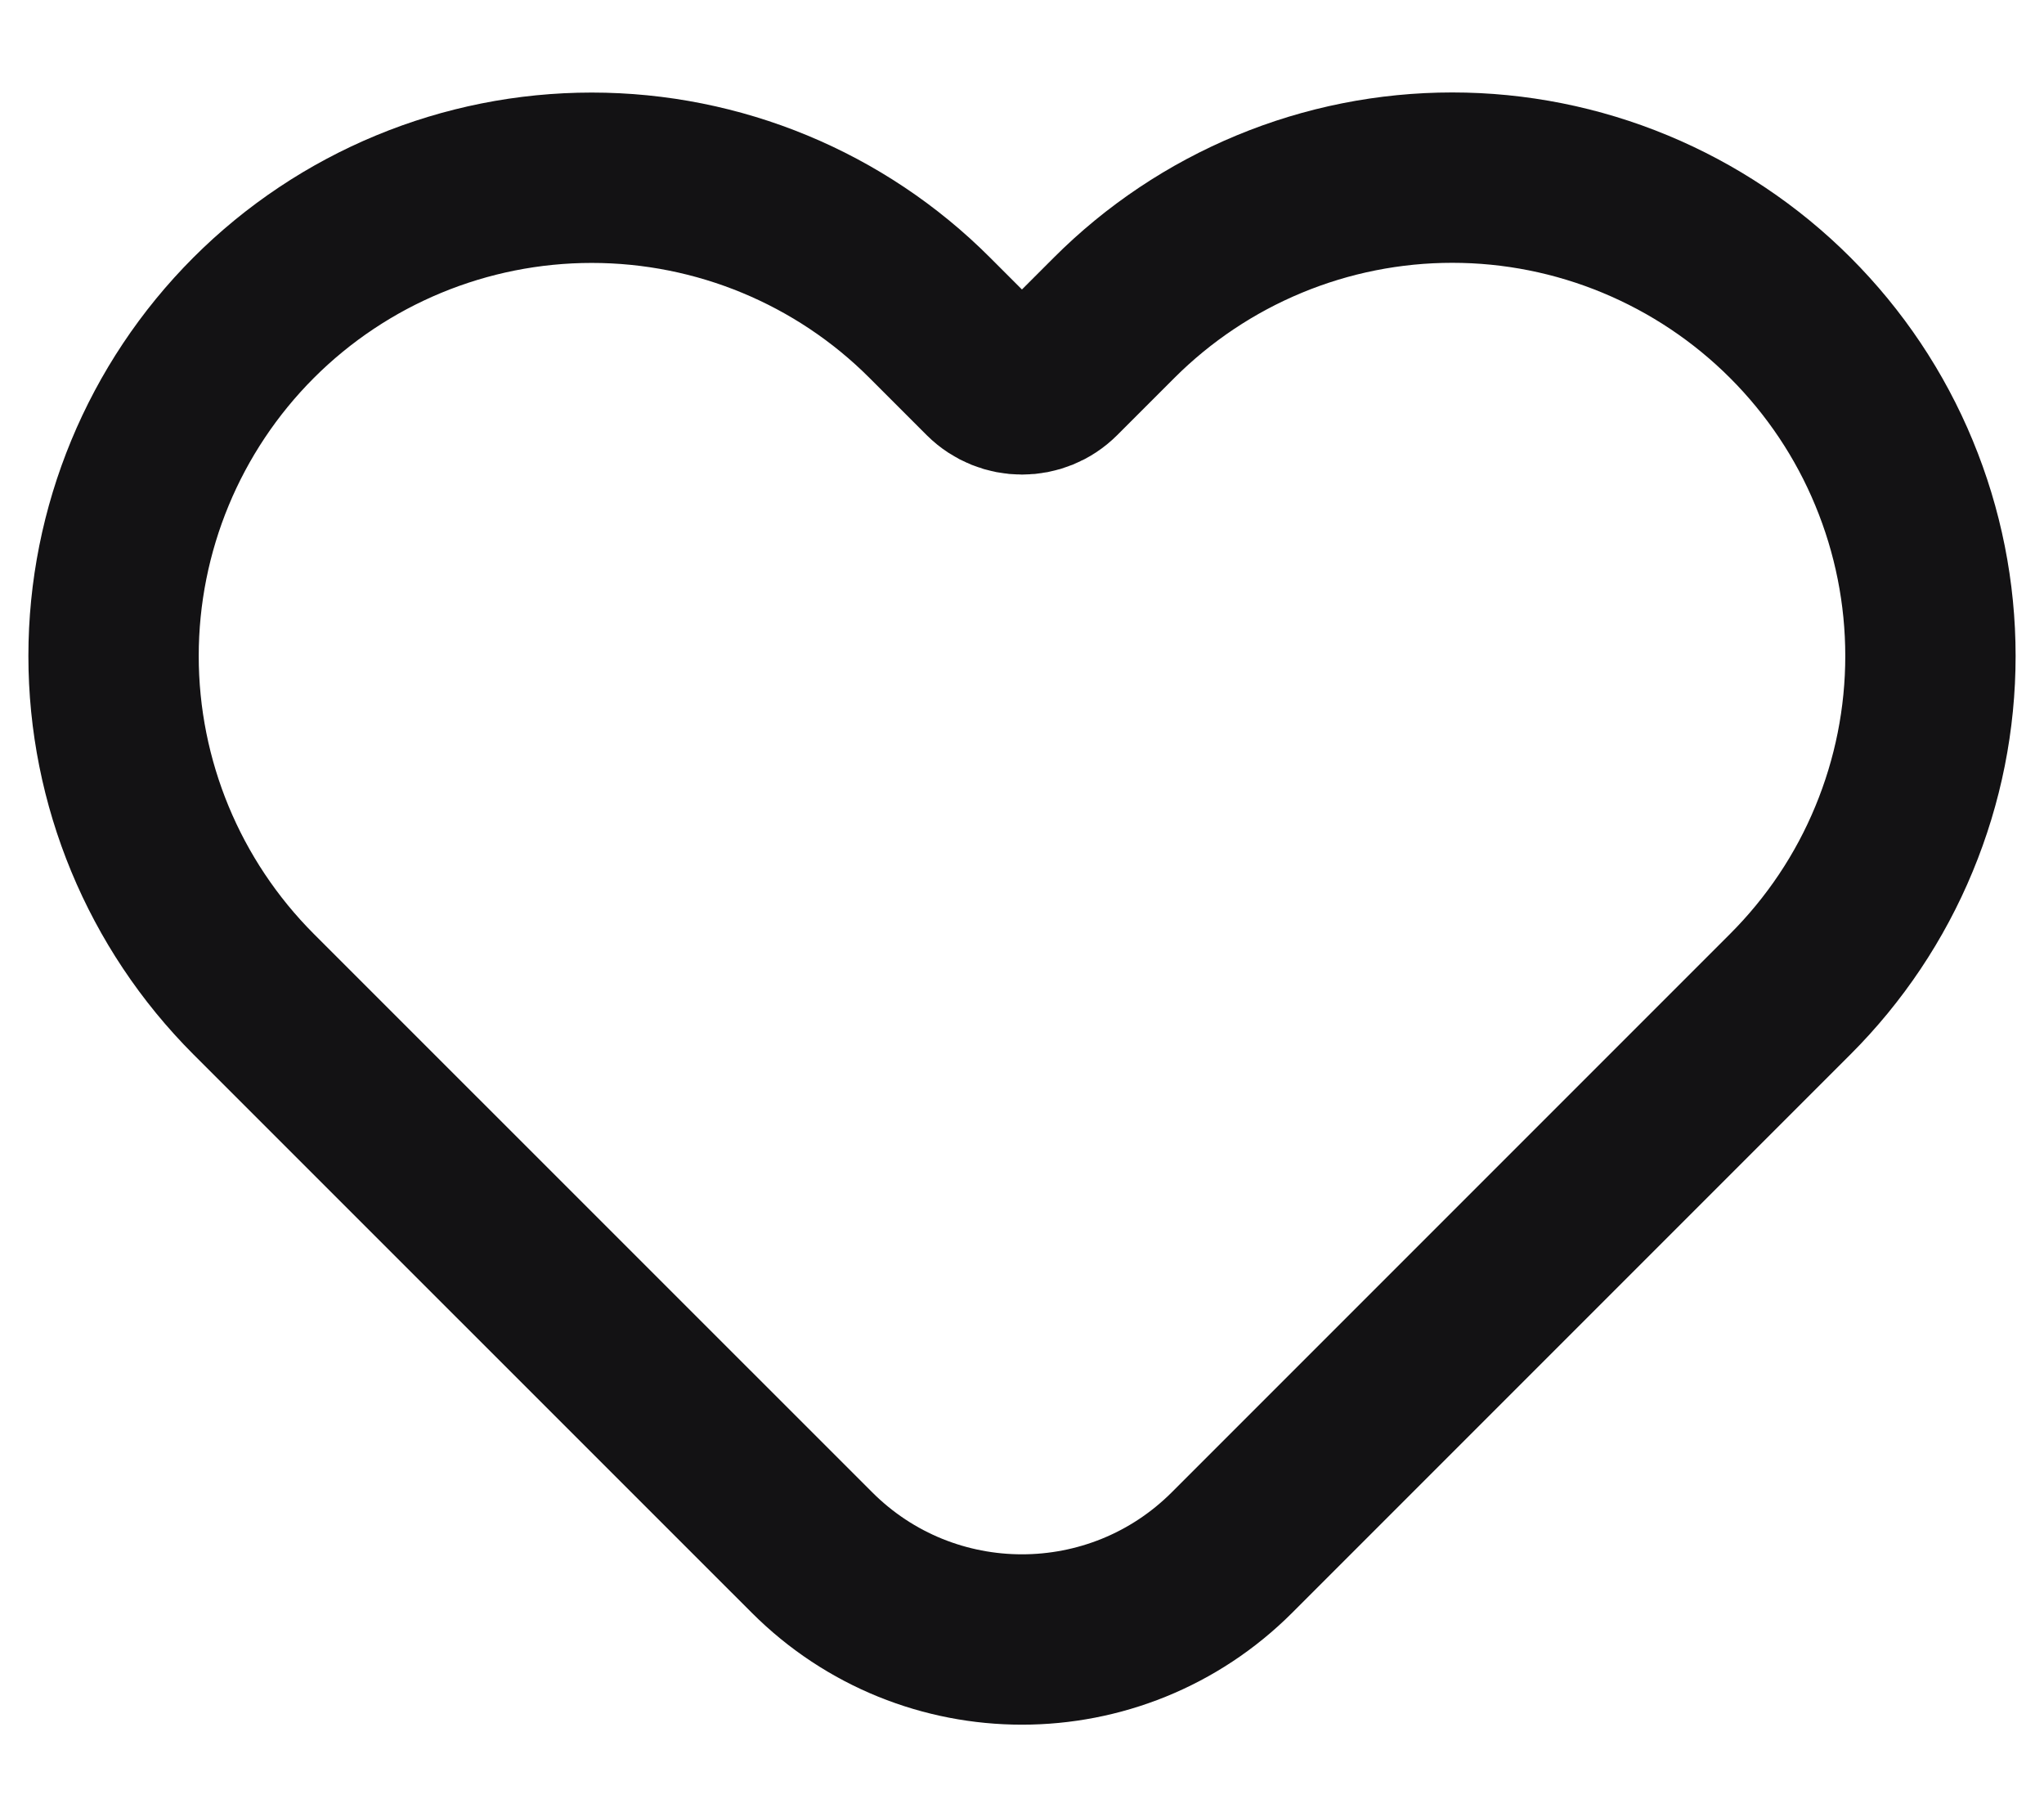 <svg width="18" height="16" viewBox="0 0 18 16" fill="none" xmlns="http://www.w3.org/2000/svg">
<path d="M15.766 2.798C15.375 2.407 14.911 2.097 14.4 1.885C13.889 1.673 13.342 1.564 12.789 1.564C12.236 1.564 11.688 1.673 11.177 1.885C10.666 2.097 10.202 2.407 9.811 2.798L9.308 3.301C9.138 3.471 8.862 3.471 8.691 3.301L8.188 2.798C7.399 2.008 6.328 1.565 5.211 1.565C4.094 1.565 3.023 2.008 2.233 2.798C1.444 3.588 1 4.659 1 5.776C1 6.892 1.444 7.963 2.233 8.753L7.15 13.669C8.171 14.691 9.828 14.691 10.85 13.669L15.766 8.753C16.157 8.362 16.468 7.898 16.679 7.387C16.891 6.876 17 6.329 17 5.776C17 5.222 16.891 4.675 16.679 4.164C16.468 3.653 16.157 3.189 15.766 2.798Z" stroke="#131214" stroke-width="1.5" stroke-linecap="round" stroke-linejoin="round"/>
</svg>
